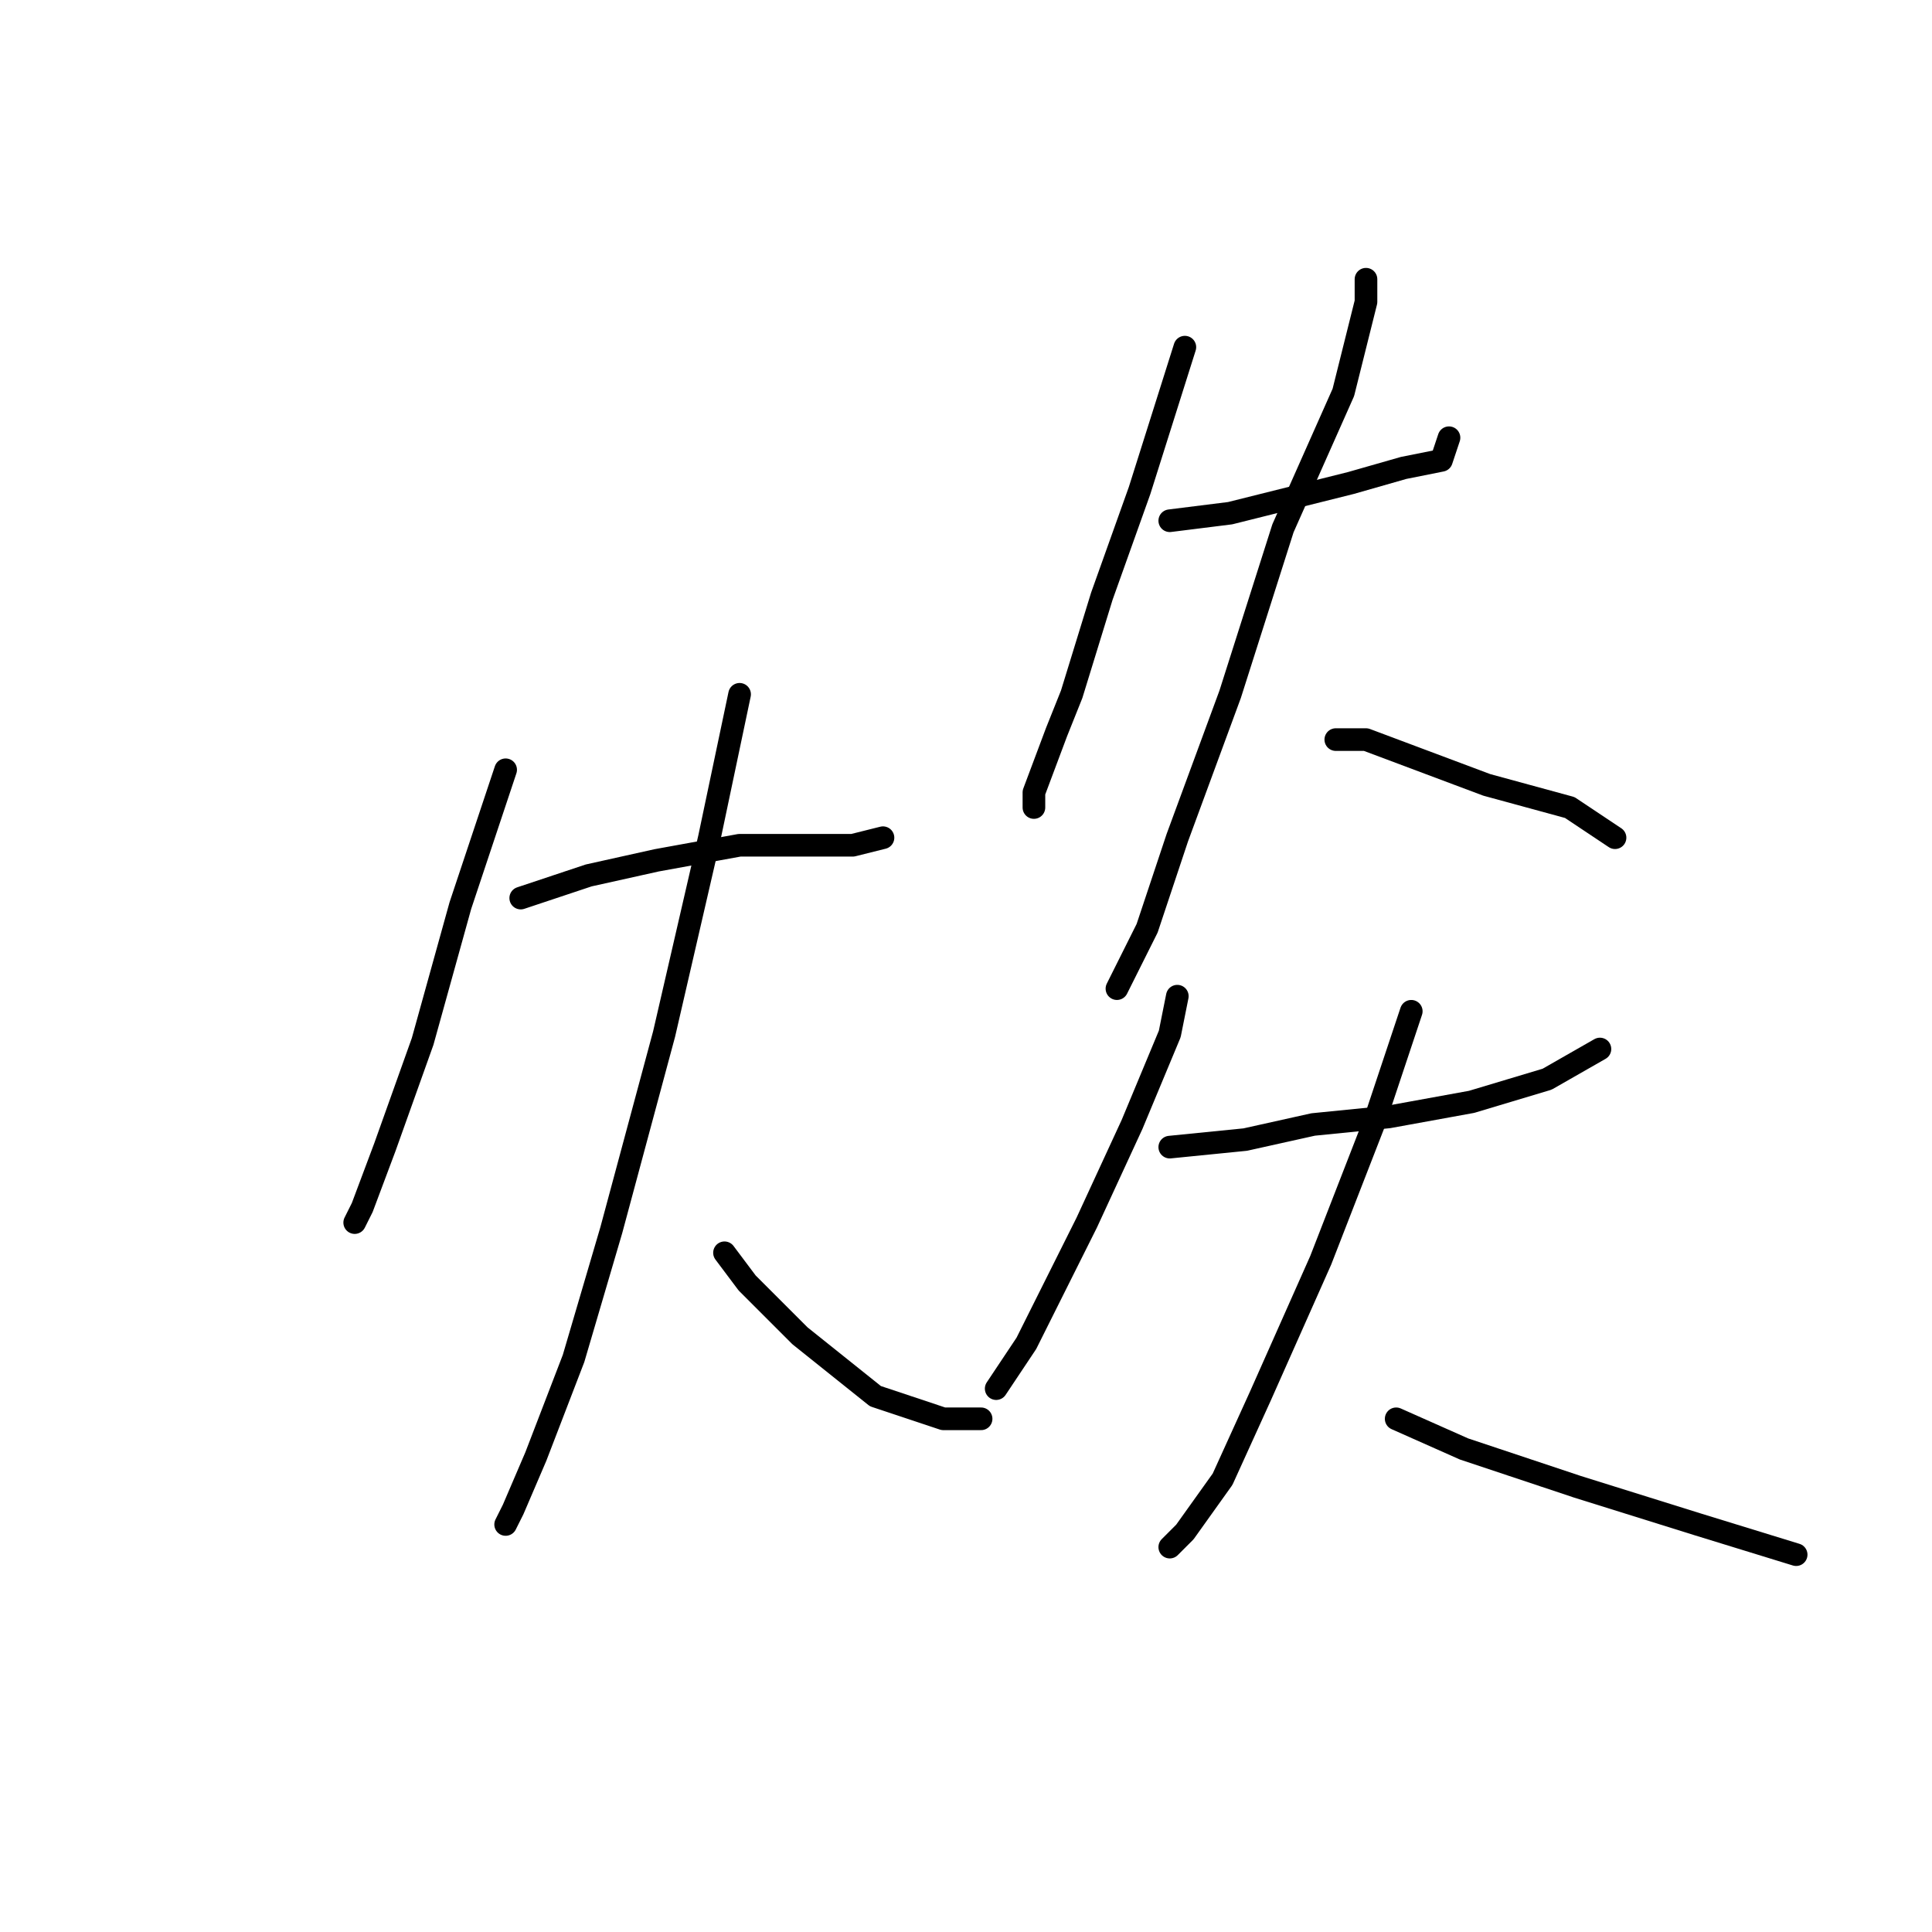 <?xml version="1.0" standalone="no"?>
    <svg width="256" height="256" xmlns="http://www.w3.org/2000/svg" version="1.1">
    <polyline stroke="black" stroke-width="3" stroke-linecap="round" fill="transparent" stroke-linejoin="round" points="67 102 61 120 56 138 51 152 48 160 47 162 47 162 " />
        <polyline stroke="black" stroke-width="3" stroke-linecap="round" fill="transparent" stroke-linejoin="round" points="69 119 78 116 87 114 98 112 106 112 113 112 117 111 117 111 " />
        <polyline stroke="black" stroke-width="3" stroke-linecap="round" fill="transparent" stroke-linejoin="round" points="98 92 94 111 88 137 81 163 76 180 71 193 68 200 67 202 67 202 " />
        <polyline stroke="black" stroke-width="3" stroke-linecap="round" fill="transparent" stroke-linejoin="round" points="96 166 99 170 106 177 116 185 125 188 130 188 130 188 " />
        <polyline stroke="black" stroke-width="3" stroke-linecap="round" fill="transparent" stroke-linejoin="round" points="157 46 151 65 146 79 142 92 140 97 137 105 137 107 137 107 " />
        <polyline stroke="black" stroke-width="3" stroke-linecap="round" fill="transparent" stroke-linejoin="round" points="155 69 163 68 171 66 179 64 186 62 191 61 192 58 192 58 " />
        <polyline stroke="black" stroke-width="3" stroke-linecap="round" fill="transparent" stroke-linejoin="round" points="181 37 181 40 178 52 170 70 163 92 156 111 152 123 148 131 148 131 " />
        <polyline stroke="black" stroke-width="3" stroke-linecap="round" fill="transparent" stroke-linejoin="round" points="177 98 181 98 189 101 197 104 208 107 214 111 214 111 " />
        <polyline stroke="black" stroke-width="3" stroke-linecap="round" fill="transparent" stroke-linejoin="round" points="156 132 155 137 150 149 144 162 141 168 136 178 132 184 132 184 " />
        <polyline stroke="black" stroke-width="3" stroke-linecap="round" fill="transparent" stroke-linejoin="round" points="155 152 165 151 174 149 184 148 195 146 205 143 212 139 212 139 " />
        <polyline stroke="black" stroke-width="3" stroke-linecap="round" fill="transparent" stroke-linejoin="round" points="187 134 182 149 175 167 167 185 162 196 157 203 155 205 155 205 " />
        <polyline stroke="black" stroke-width="3" stroke-linecap="round" fill="transparent" stroke-linejoin="round" points="185 188 194 192 209 197 225 202 238 206 238 206 " />
        </svg>